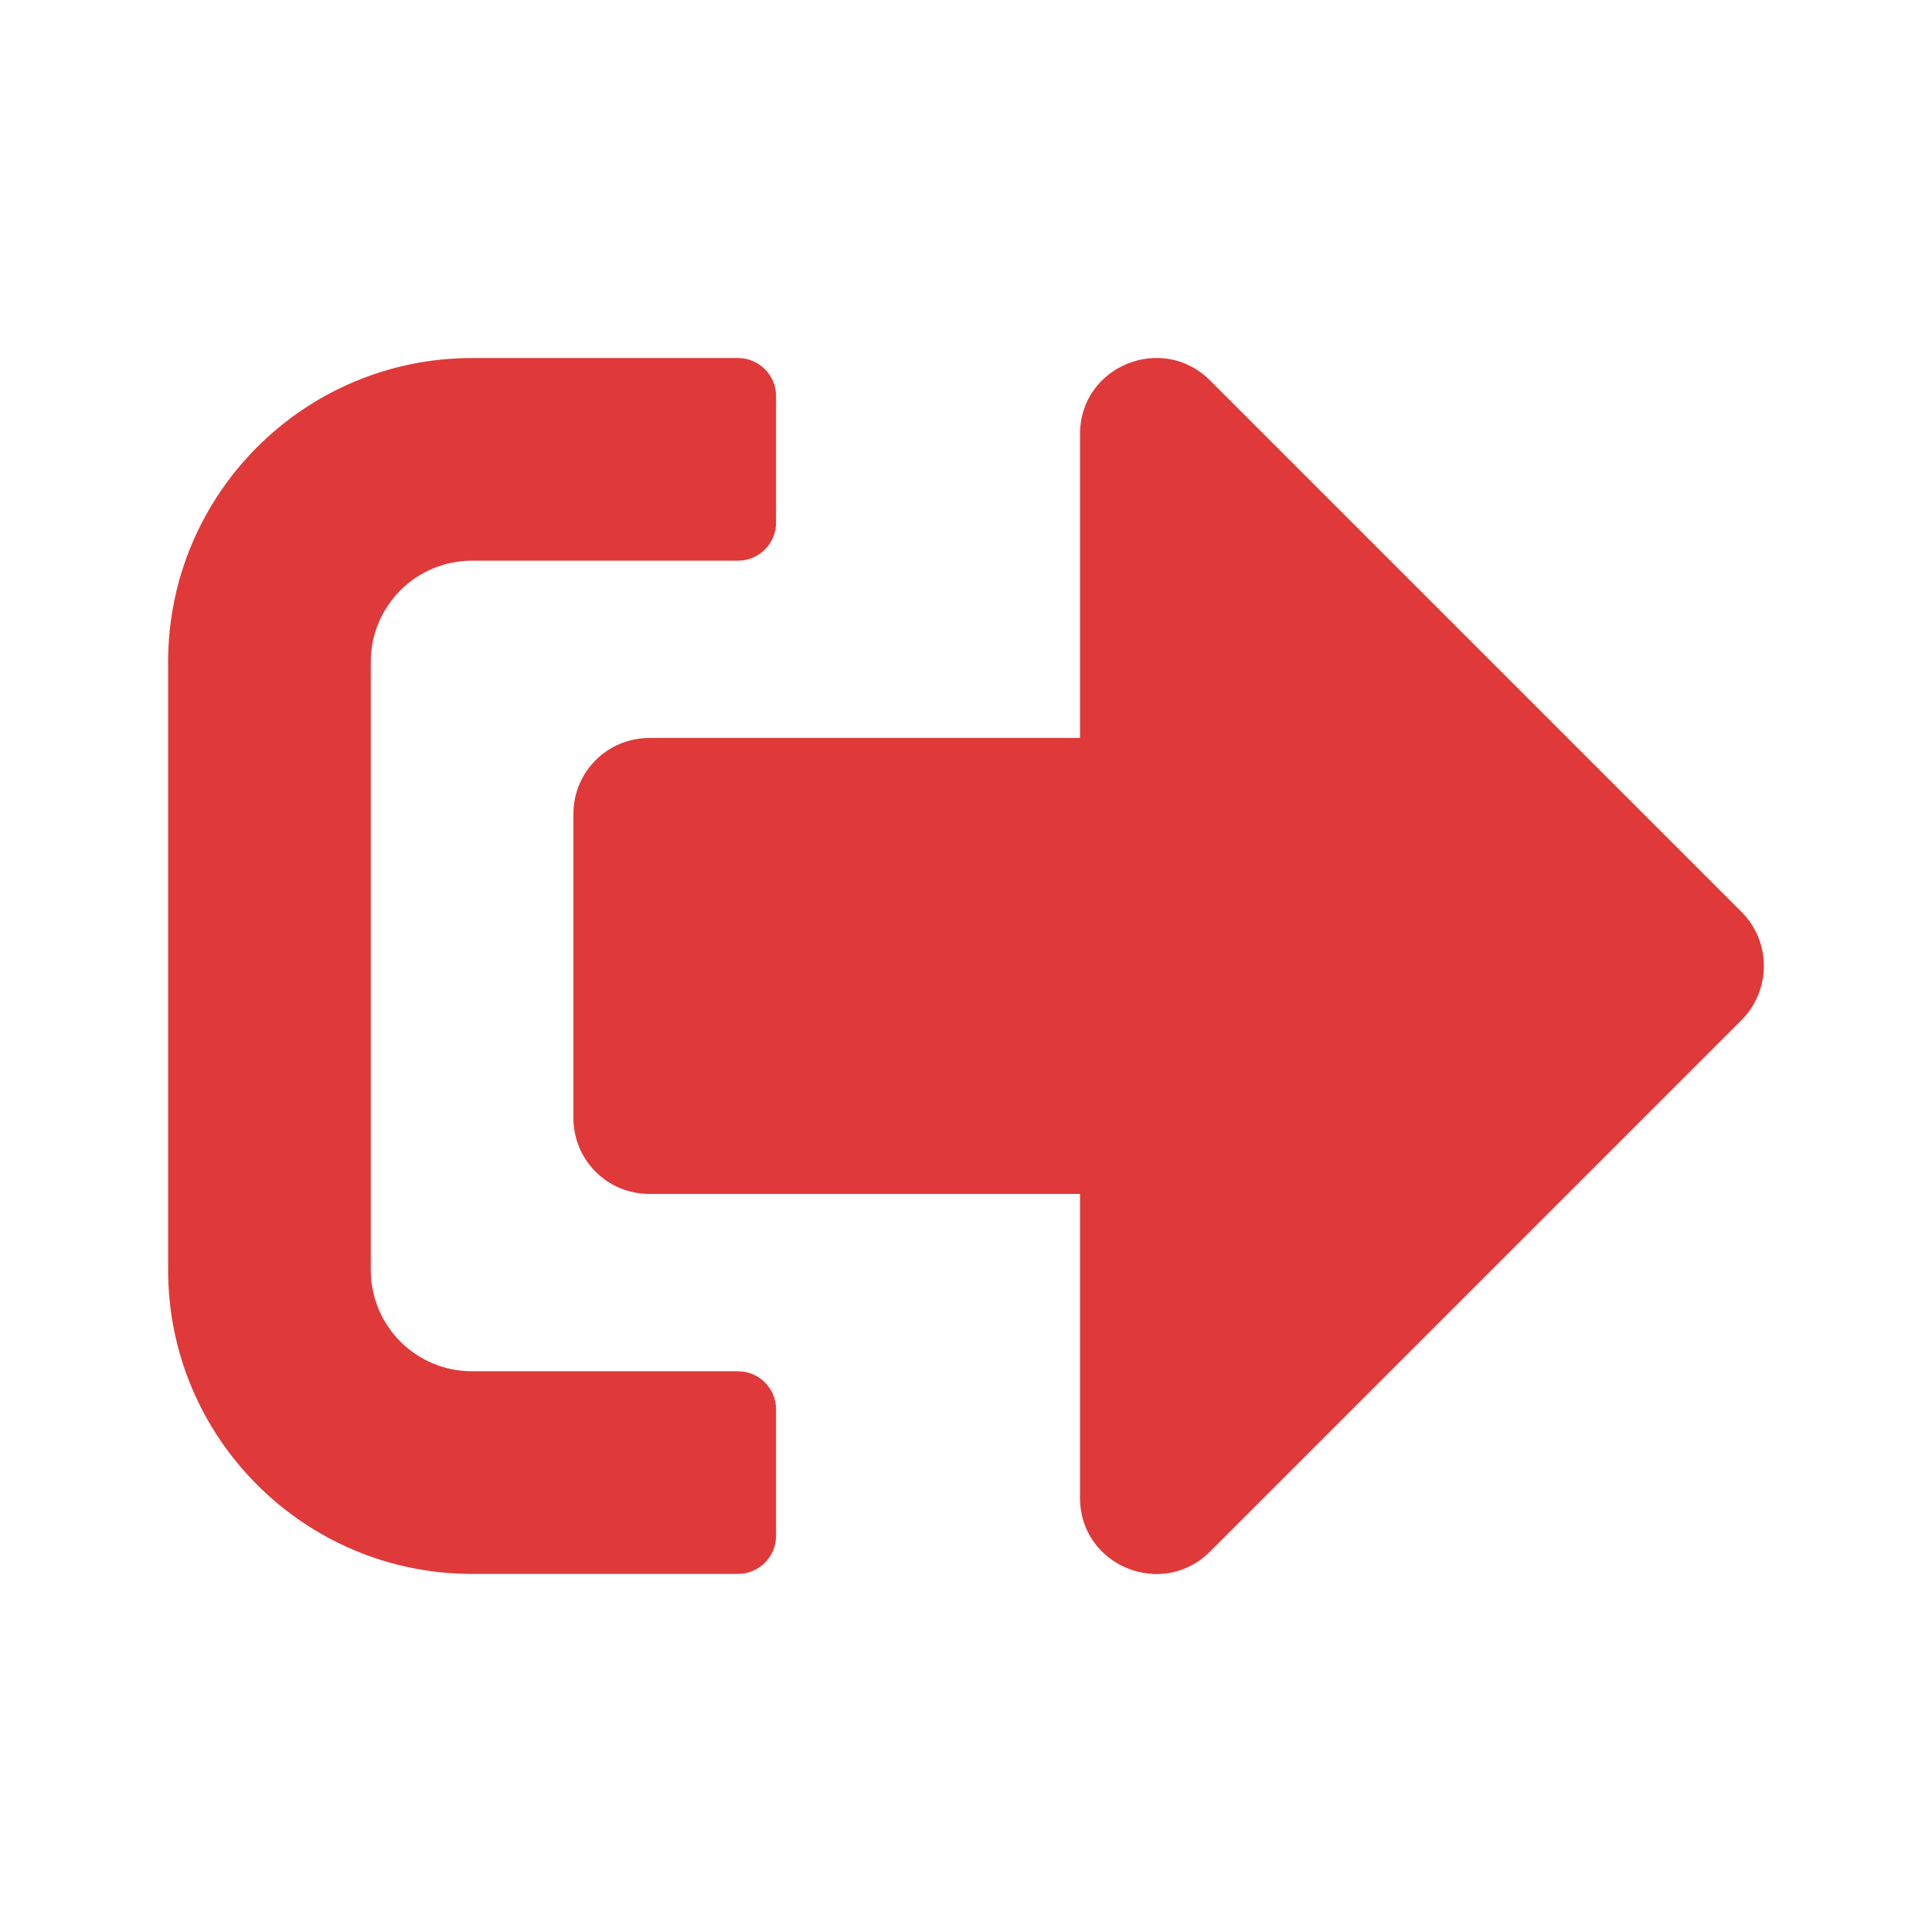 <?xml version="1.0" encoding="UTF-8" standalone="no" ?>
<!DOCTYPE svg PUBLIC "-//W3C//DTD SVG 1.1//EN" "http://www.w3.org/Graphics/SVG/1.1/DTD/svg11.dtd">
<svg xmlns="http://www.w3.org/2000/svg" xmlns:xlink="http://www.w3.org/1999/xlink" version="1.1" width="1080" height="1080" viewBox="0 0 1080 1080" xml:space="preserve">
<desc>Created with Fabric.js 4.2.0</desc>
<defs>
</defs>
<rect x="0" y="0" width="100%" height="100%" fill="transparent"></rect>
<g transform="matrix(1 0 0 1 540 540)" id="57795a54-025a-44c1-8ef2-f303c7e95747"  >
<rect style="stroke: none; stroke-width: 1; stroke-dasharray: none; stroke-linecap: butt; stroke-dashoffset: 0; stroke-linejoin: miter; stroke-miterlimit: 4; fill: rgb(0,0,0); fill-opacity: 0; fill-rule: nonzero; opacity: 1;" vector-effect="non-scaling-stroke"  x="-540" y="-540" rx="0" ry="0" width="1080" height="1080" />
</g>
<g transform="matrix(1 0 0 1 540 540)" id="71387723-63b4-4a43-91f5-05ce851ab568"  >
</g>
<g transform="matrix(1.77 0 0 1.77 540 540)" id="1fdbdb4b-234d-4765-b37b-9c2ba2ccdea4"  >
<path style="stroke: rgb(0,0,0); stroke-width: 0; stroke-dasharray: none; stroke-linecap: butt; stroke-dashoffset: 0; stroke-linejoin: miter; stroke-miterlimit: 4; fill: rgb(224,57,57); fill-rule: nonzero; opacity: 1;" vector-effect="non-scaling-stroke"  transform=" translate(-251.99, -256.01)" d="M 497 273 L 329 441 C 314 456 288 445.5 288 424 L 288 328 L 152 328 C 138.7 328 128 317.3 128 304 L 128 208 C 128 194.7 138.7 184 152 184 L 288 184 L 288 88 C 288 66.6 313.9 56 329 71 L 497 239 C 506.3 248.4 506.3 263.6 497 273 z M 192 436 L 192 396 C 192 389.4 186.6 384 180 384 L 96 384 C 78.3 384 64 369.7 64 352 L 64 160 C 64 142.3 78.3 128 96 128 L 180 128 C 186.6 128 192 122.6 192 116 L 192 76 C 192 69.4 186.6 64 180 64 L 96 64 C 43 64 0 107 0 160 L 0 352 C 0 405 43 448 96 448 L 180 448 C 186.6 448 192 442.6 192 436 z" stroke-linecap="round" />
</g>
</svg>